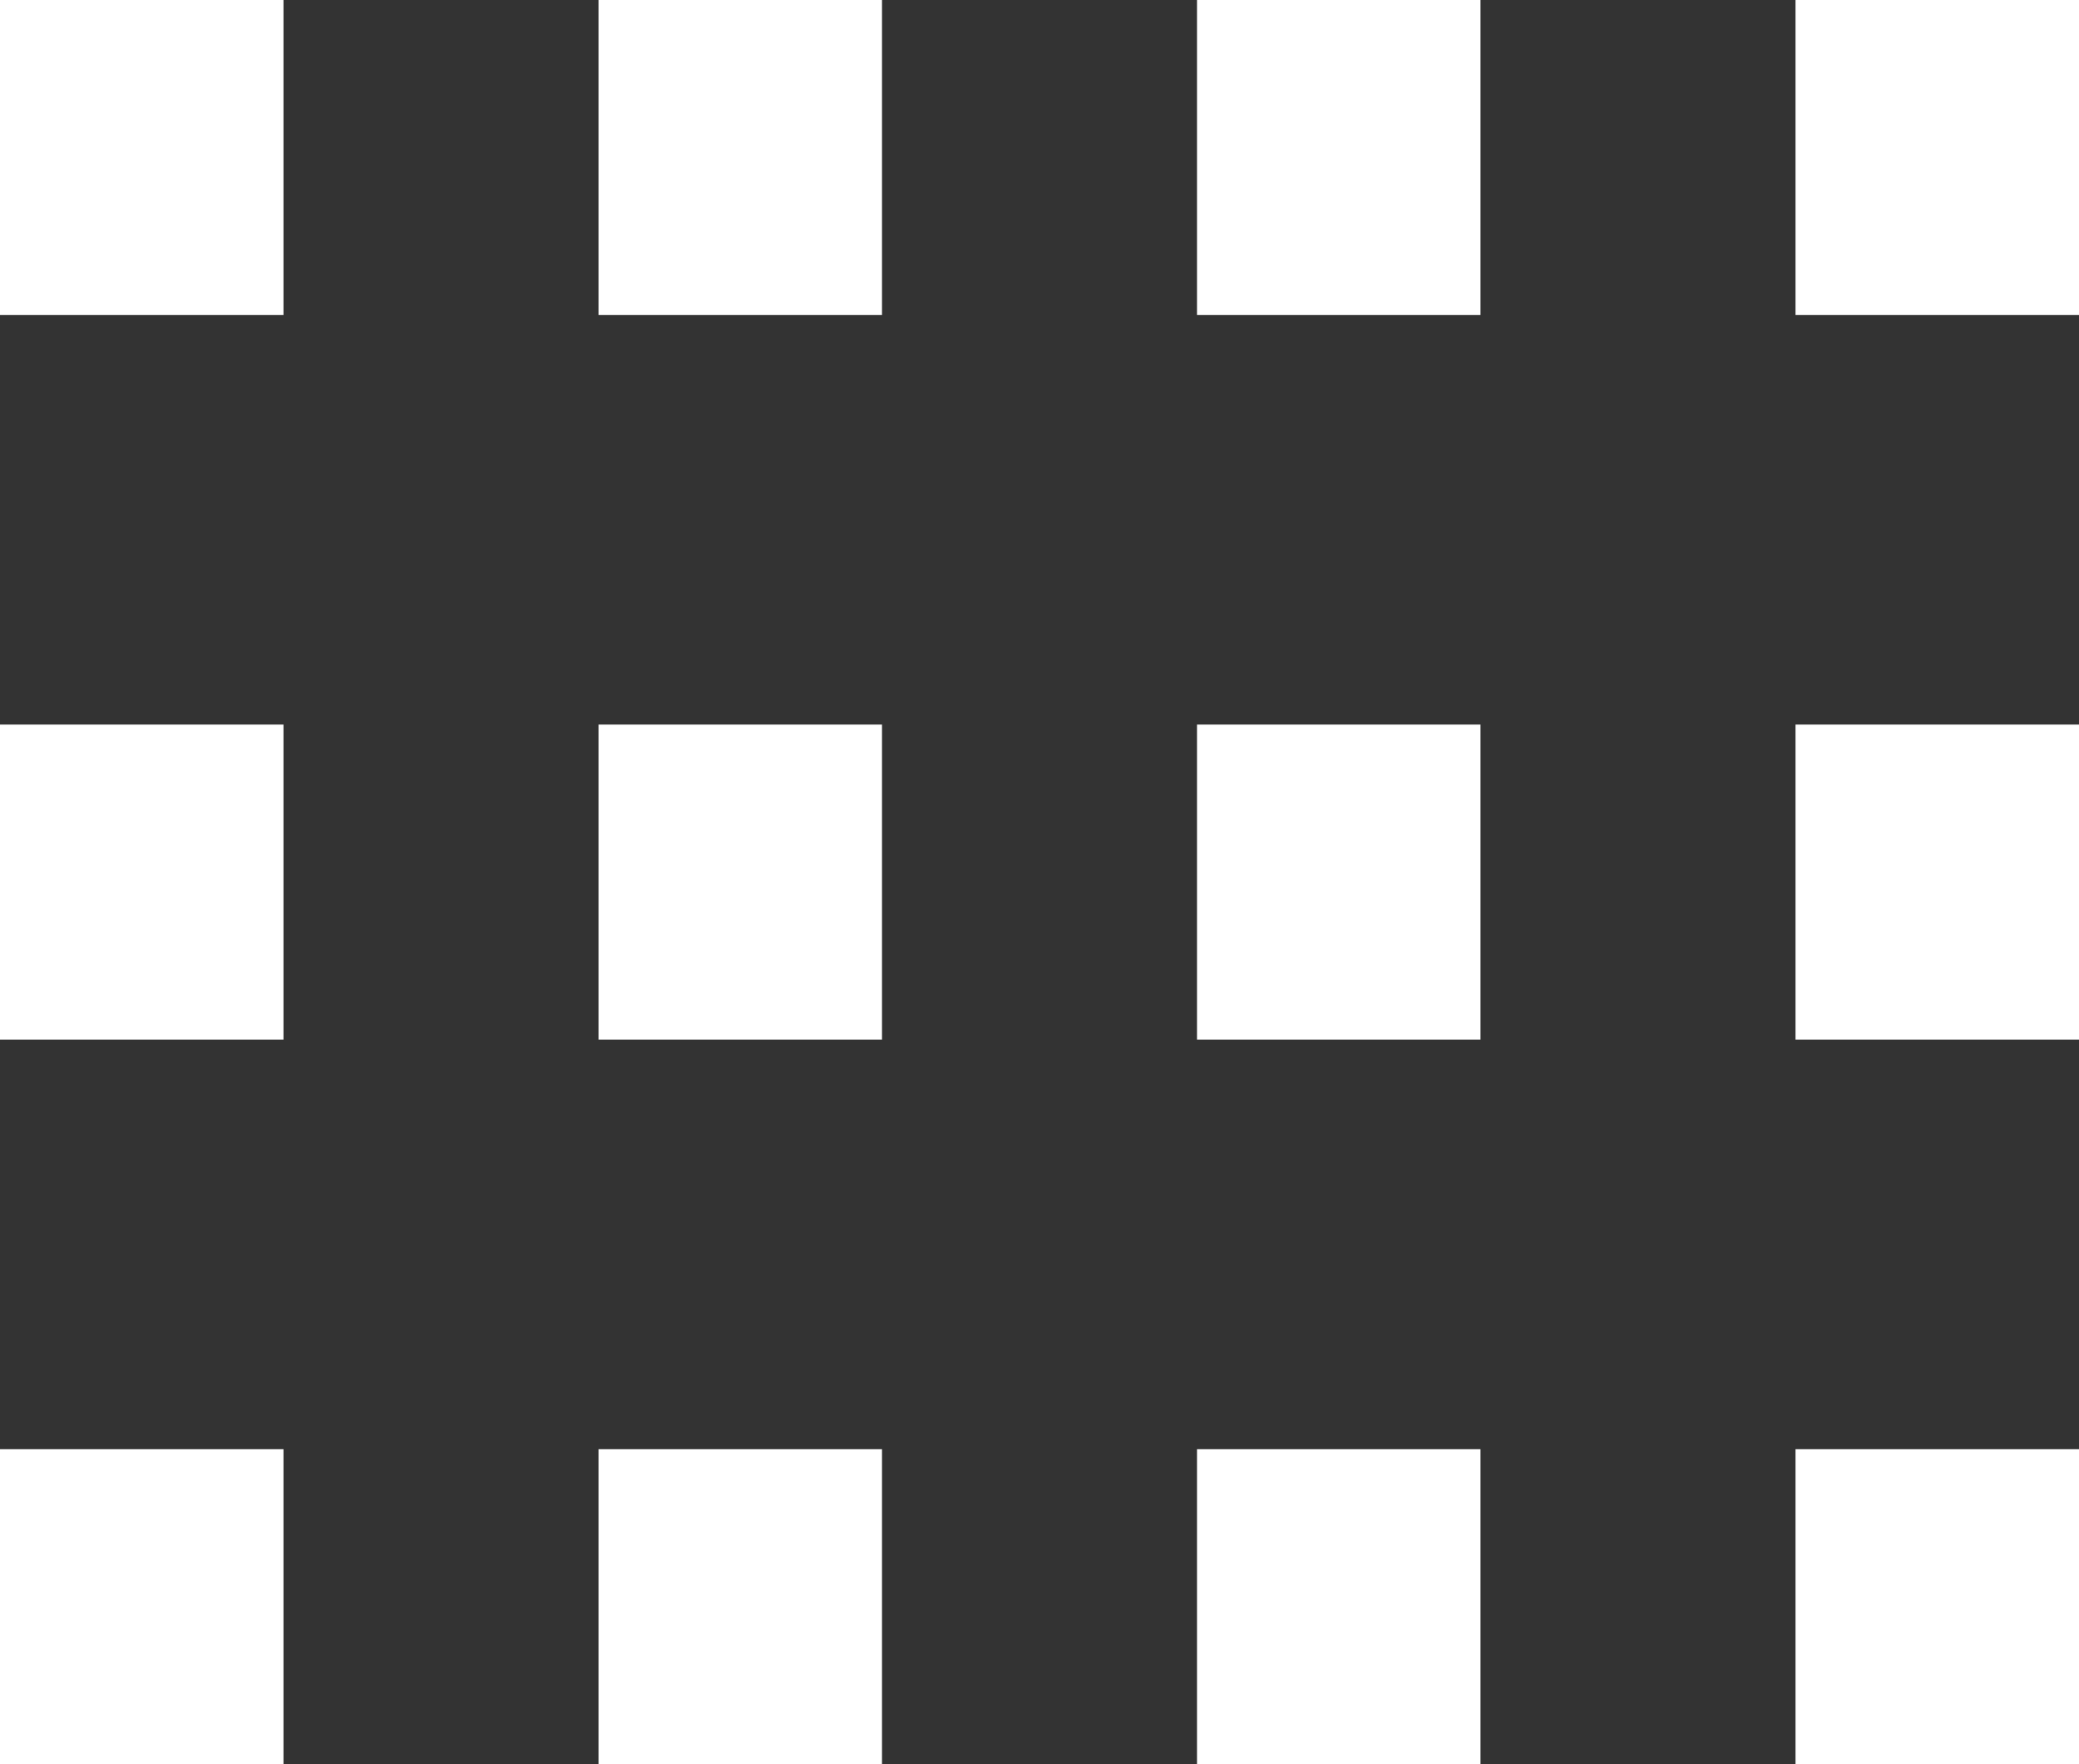 <svg width="66" height="56" viewBox="0 0 66 56" fill="none" xmlns="http://www.w3.org/2000/svg">
<rect x="0" y="0" width="66" height="56" fill="#333333" stroke="none"/>
<line y1="5" x2="9" y2="5" stroke="white" stroke-width="10"/>
<line y1="28" x2="9" y2="28" stroke="white" stroke-width="10"/>
<line y1="51" x2="9" y2="51" stroke="white" stroke-width="10"/>
<line x1="19" y1="5" x2="28" y2="5" stroke="white" stroke-width="10"/>
<line x1="19" y1="28" x2="28" y2="28" stroke="white" stroke-width="10"/>
<line x1="19" y1="51" x2="28" y2="51" stroke="white" stroke-width="10"/>
<line x1="38" y1="5" x2="47" y2="5" stroke="white" stroke-width="10"/>
<line x1="38" y1="28" x2="47" y2="28" stroke="white" stroke-width="10"/>
<line x1="38" y1="51" x2="47" y2="51" stroke="white" stroke-width="10"/>
<line x1="57" y1="5" x2="66" y2="5" stroke="white" stroke-width="10"/>
<line x1="57" y1="28" x2="66" y2="28" stroke="white" stroke-width="10"/>
<line x1="57" y1="51" x2="66" y2="51" stroke="white" stroke-width="10"/>
</svg>
